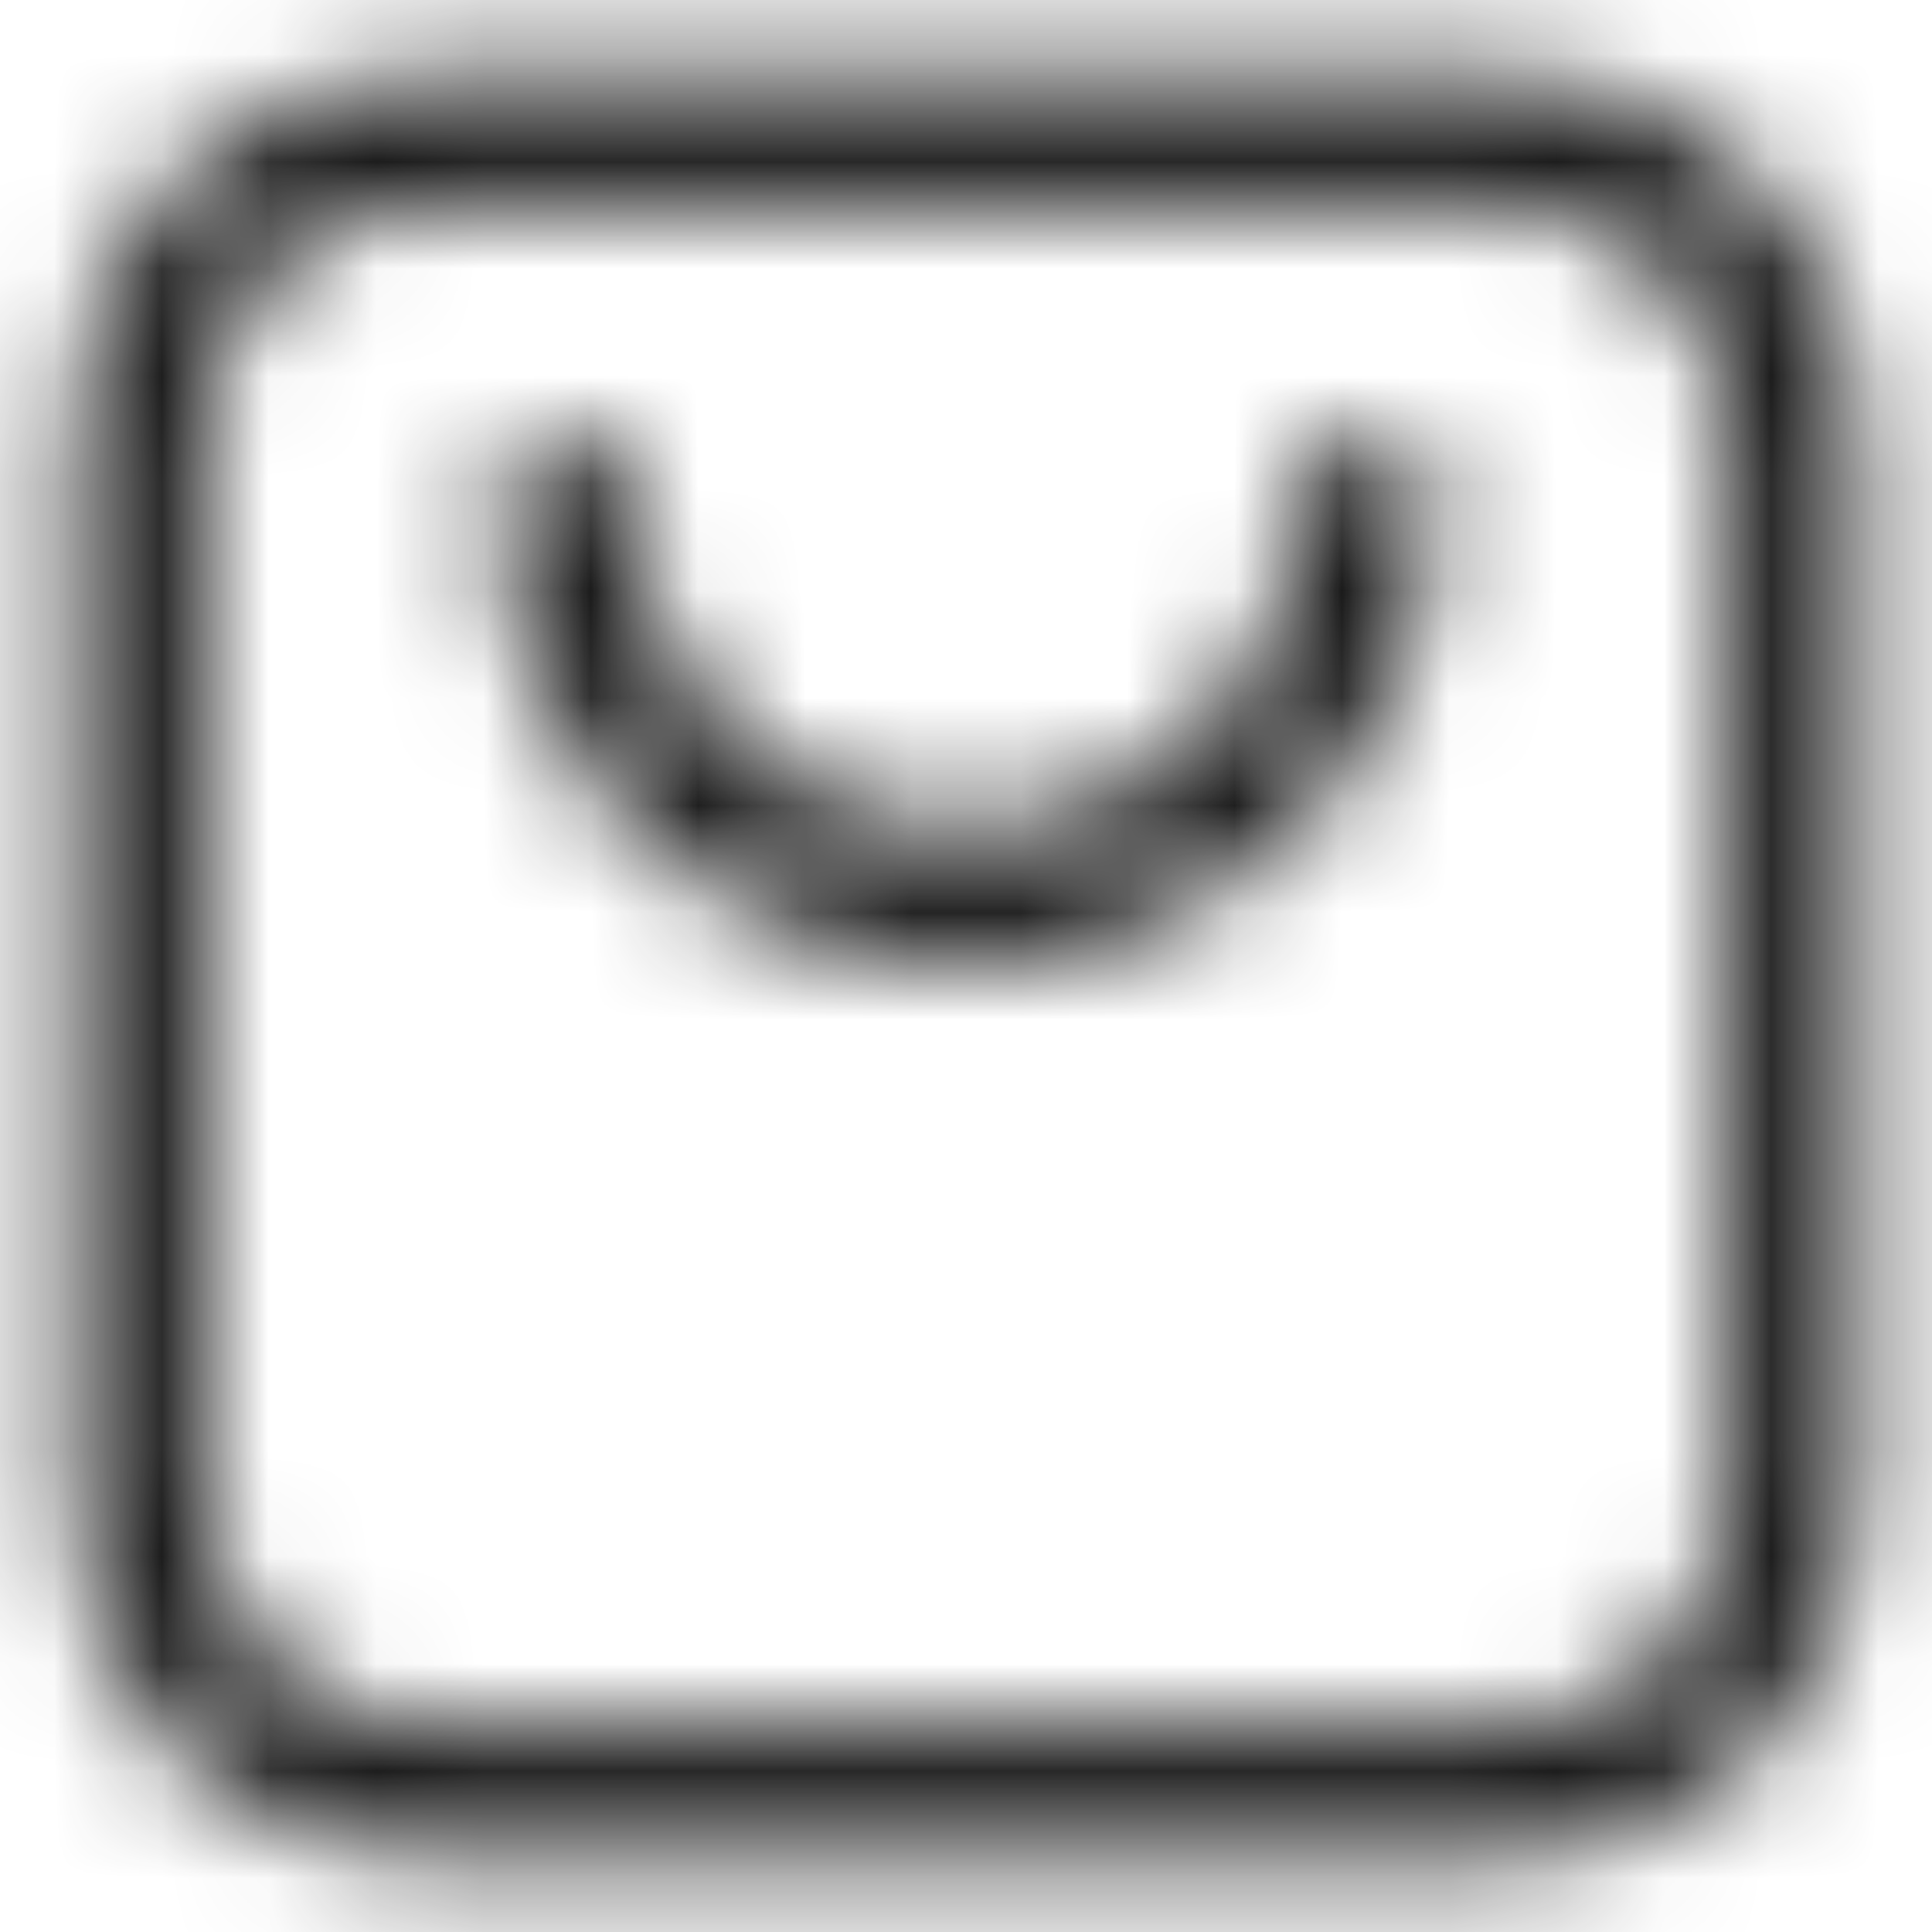 <?xml version="1.0" encoding="UTF-8"?>
<svg width="18px" height="18px" viewBox="0 0 18 18" version="1.1" xmlns="http://www.w3.org/2000/svg" xmlns:xlink="http://www.w3.org/1999/xlink">
    <title>Public/ic_favourites</title>
    <defs>
        <path d="M15,1.667 C16.841,1.667 18.333,3.159 18.333,5 L18.333,15 C18.333,16.841 16.841,18.333 15,18.333 L5,18.333 C3.159,18.333 1.667,16.841 1.667,15 L1.667,5 C1.667,3.159 3.159,1.667 5,1.667 L15,1.667 Z M15,2.917 L5,2.917 C3.895,2.917 2.992,3.776 2.921,4.863 L2.917,5 L2.917,15 C2.917,16.105 3.776,17.008 4.863,17.079 L5,17.083 L15,17.083 C16.105,17.083 17.008,16.224 17.079,15.137 L17.083,15 L17.083,5 C17.083,3.895 16.224,2.992 15.137,2.921 L15,2.917 Z M13.75,5 C14.095,5 14.375,5.28 14.375,5.625 C14.375,8.041 12.416,10 10,10 C7.584,10 5.625,8.041 5.625,5.625 C5.625,5.28 5.905,5 6.25,5 C6.595,5 6.875,5.28 6.875,5.625 C6.875,7.351 8.274,8.75 10,8.75 C11.726,8.75 13.125,7.351 13.125,5.625 C13.125,5.28 13.405,5 13.75,5 Z" id="path-1"></path>
    </defs>
    <g id="页面-1" stroke="none" stroke-width="1" fill="none" fill-rule="evenodd">
        <g id="视觉调整：典型页面-8：直播间购物袋_边看边选（平板）" transform="translate(-1085, -55)">
            <g id="编组-5" transform="translate(1076, 54)">
                <g id="Public/ic_favourites" transform="translate(8, 0)">
                    <mask id="mask-2" fill="white">
                        <use xlink:href="#path-1"></use>
                    </mask>
                    <g id="形状结合" fill-rule="nonzero"></g>
                    <g id="编组" mask="url(#mask-2)" fill="#000000" fill-opacity="0.9">
                        <g id="Symbol/color-light/colorPrimary">
                            <rect id="color/#000000" x="0" y="0" width="20" height="20"></rect>
                        </g>
                    </g>
                </g>
            </g>
        </g>
    </g>
</svg>